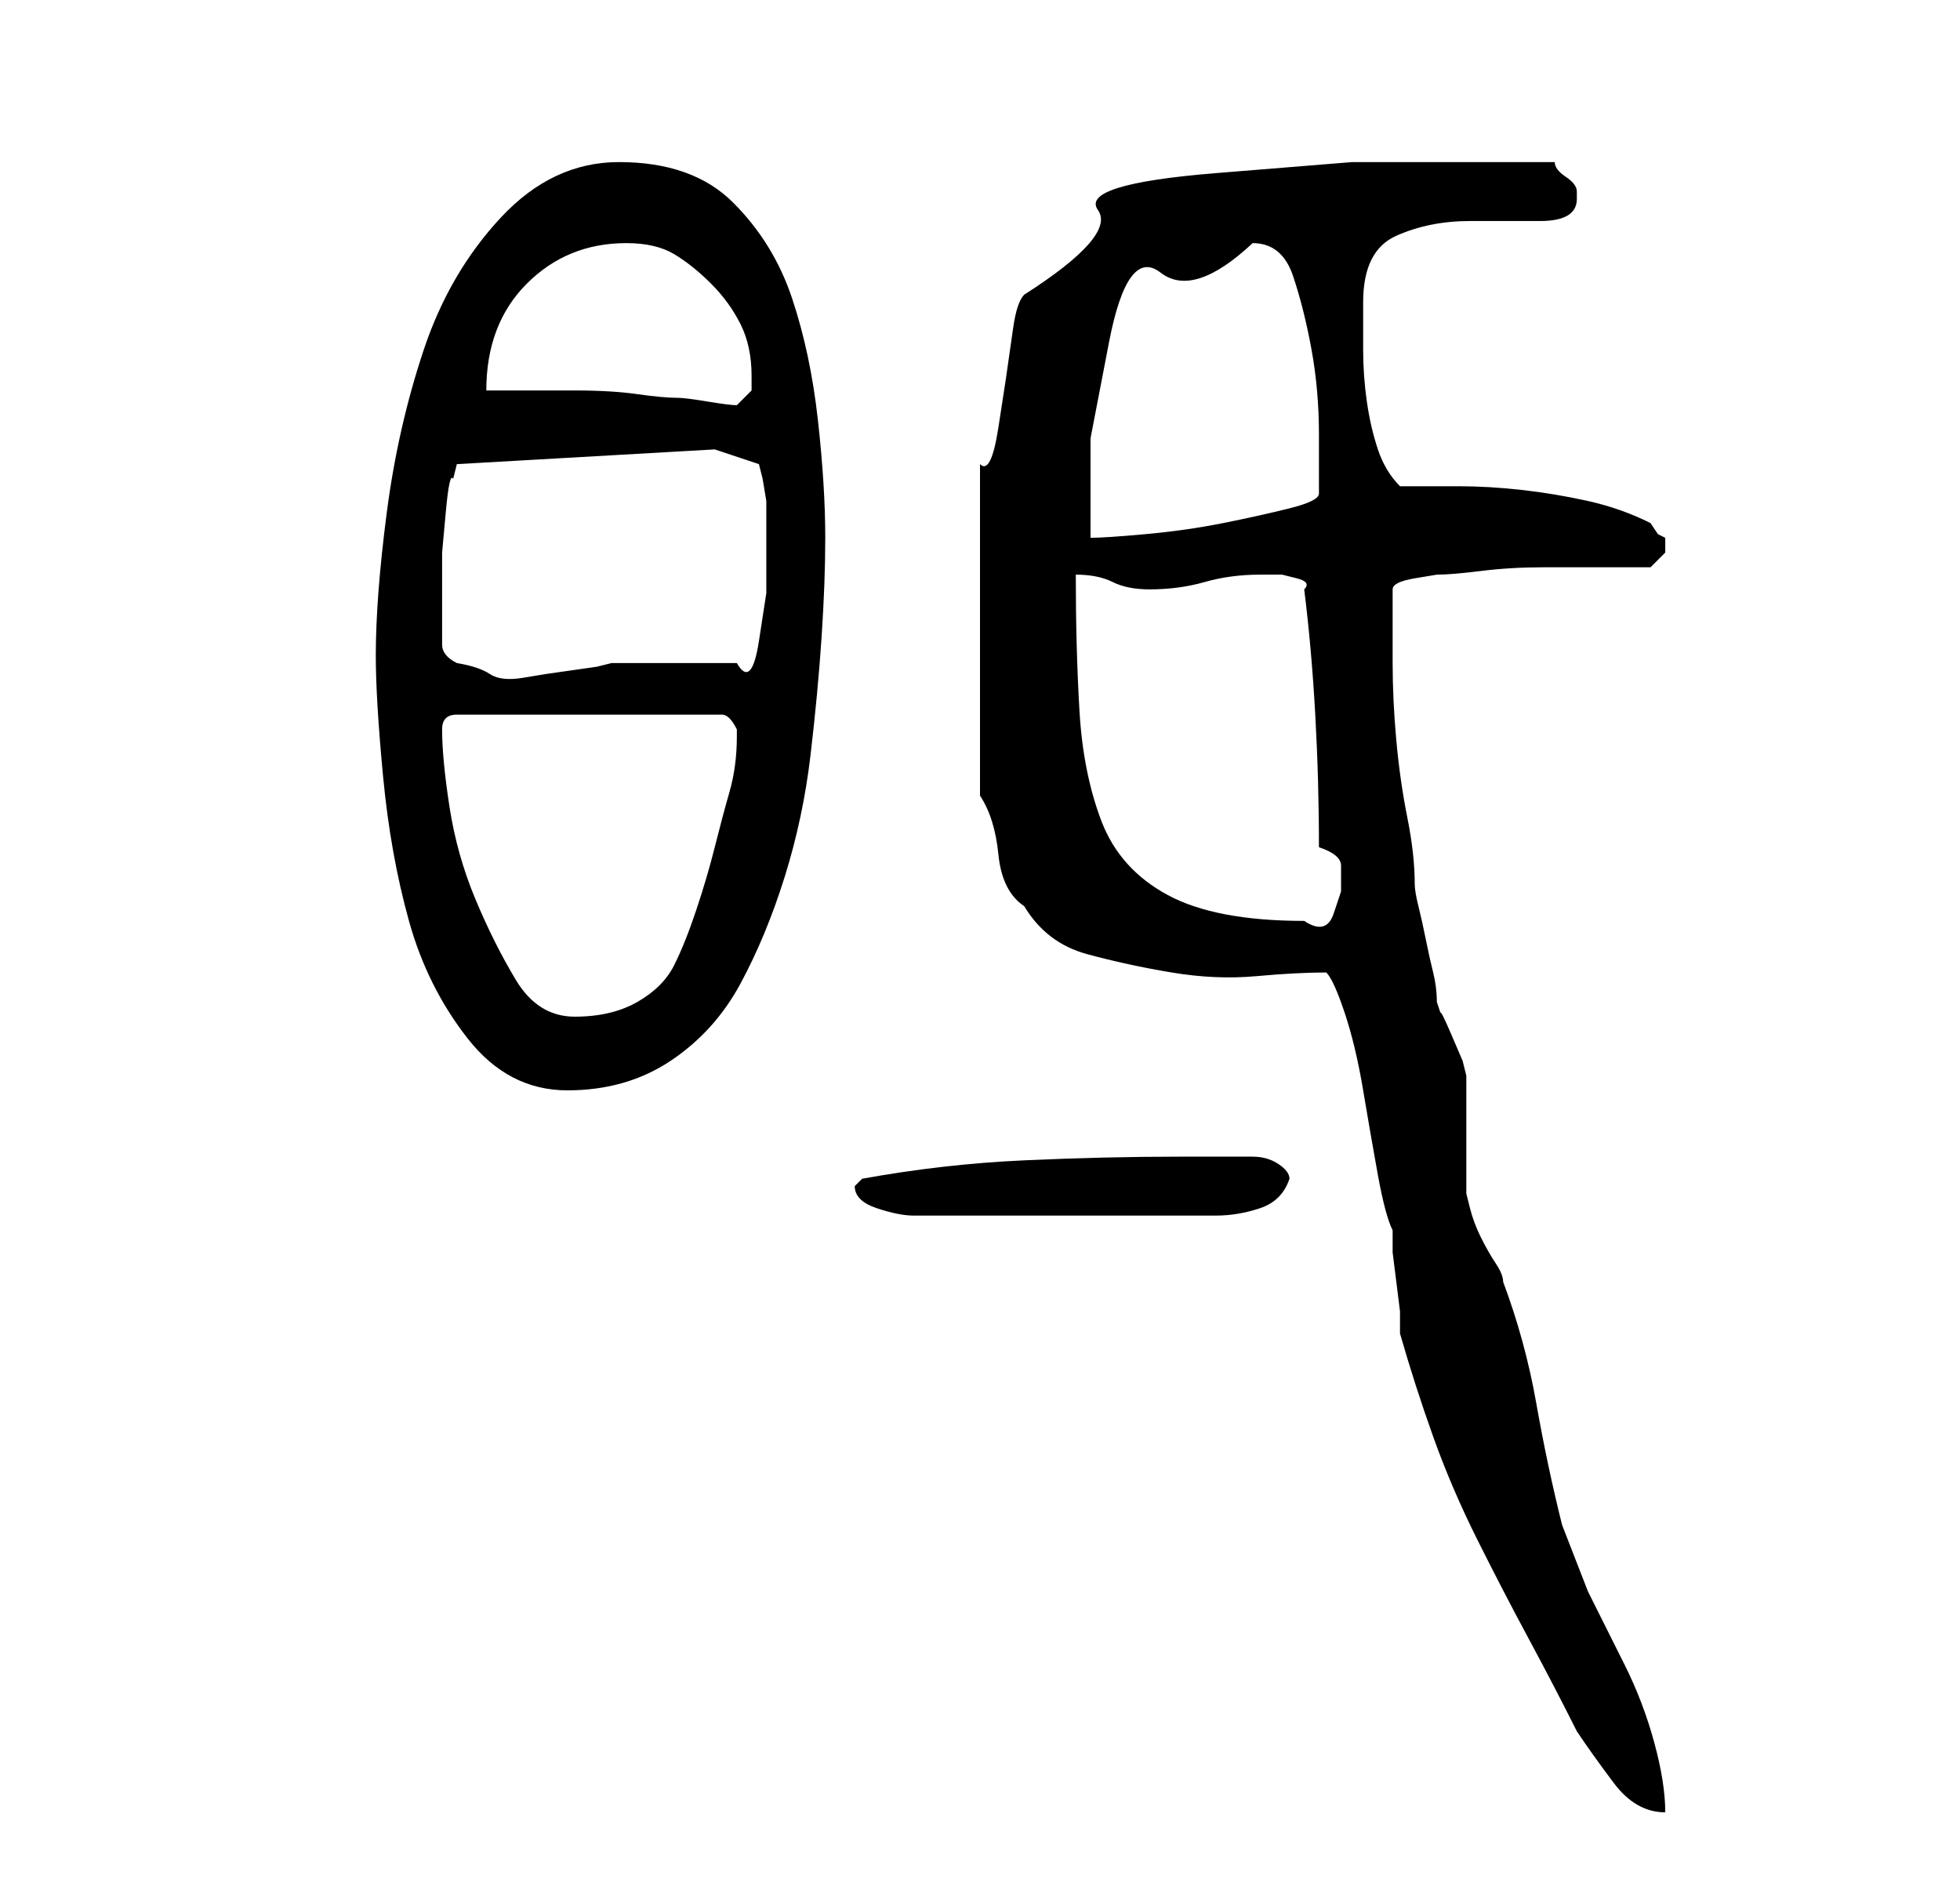 <?xml version="1.0" standalone="no"?>
<!DOCTYPE svg PUBLIC "-//W3C//DTD SVG 1.1//EN" "http://www.w3.org/Graphics/SVG/1.1/DTD/svg11.dtd" >
<svg xmlns="http://www.w3.org/2000/svg" xmlns:xlink="http://www.w3.org/1999/xlink" version="1.1" viewBox="-10 0 266 256">
   <path fill="currentColor"
d="M170 132q1 1 2.5 5.5t2.5 10.5t2 11.5t2 7.5v3t0.5 4t0.5 4v3q2 7 4.5 14t6 14t7 13.5t6.5 12.5q2 3 5 7t7 4q0 -4 -1.5 -9.5t-4 -10.5l-5 -10t-3.5 -9q-2 -8 -3.5 -16.5t-4.5 -16.5q0 -1 -1 -2.5t-2 -3.5t-1.5 -4l-0.5 -2v-3v-5v-5v-3l-0.5 -2t-1.5 -3.5t-1.5 -3
l-0.5 -1.5q0 -2 -0.5 -4t-1 -4.5t-1 -4.5t-0.5 -3q0 -4 -1 -9t-1.5 -10.5t-0.5 -10.5v-9v-1q0 -1 3 -1.5l3 -0.5q2 0 6 -0.5t8.5 -0.5h8.5h6l2 -2v-1v-1l-1 -0.5t-1 -1.5q-4 -2 -8.5 -3t-9 -1.5t-8.5 -0.5h-8q-2 -2 -3 -5t-1.5 -6.5t-0.5 -7v-6.5q0 -7 4.5 -9t10 -2h9.5
q5 0 5 -3v-1v0q0 -1 -1.5 -2t-1.5 -2h-12h-15.5t-18.5 1.5t-16 5t-10 11.5q-1 1 -1.5 4.5l-1 7t-1 6.5t-2.5 5v45q2 3 2.5 8t3.5 7q3 5 8.5 6.5t11.5 2.5t11.5 0.5t9.5 -0.5zM106 161q0 2 3 3t5 1h41q3 0 6 -1t4 -4q0 -1 -1.5 -2t-3.5 -1h-10q-10 0 -21 0.5t-22 2.5
l-0.5 0.5zM41 89q0 6 1 16.5t3.5 19.5t8 16t13.5 7t14 -4t9.5 -10.5t6 -14.5t3.5 -16.5t1.5 -16t0.5 -13.5q0 -7 -1 -16t-3.5 -16.5t-8 -13t-15.5 -5.5q-9 0 -16 7.5t-10.5 18t-5 22t-1.5 19.5zM50 99q0 -2 2 -2h36q1 0 2 2v1q0 4 -1 7.5t-2 7.5t-2.5 8.5t-3 7.5t-5 5
t-8.5 2t-8 -5t-5.5 -11t-3.5 -12.5t-1 -10.5zM136 78q3 0 5 1t5 1q4 0 7.5 -1t7.5 -1h1h2t2 0.5t1 1.5q1 8 1.5 17t0.5 18q3 1 3 2.5v3.5t-1 3t-4 1q-12 0 -18.5 -3.5t-9 -10t-3 -15t-0.5 -18.5zM52 90q-2 -1 -2 -2.5v-3.5v-2.5v-1.5v-5t0.5 -5.5t1 -4.5l0.5 -2l35 -2l6 2
l0.5 2t0.5 3v5.5v7t-1 6.5t-3 3h-17l-2 0.5t-3.5 0.5t-3.5 0.5t-3 0.5t-4.5 -0.5t-4.5 -1.5zM160 33q4 0 5.5 4.5t2.5 10t1 11.5v8q0 1 -4 2t-9 2t-10.5 1.5t-7.5 0.5v-13.5t2.5 -13t7 -9.5t12.5 -4zM56 53q0 -9 5.5 -14.5t13.5 -5.5q4 0 6.5 1.5t5 4t4 5.5t1.5 7v2t-2 2
q-1 0 -4 -0.5t-4 -0.5q-2 0 -5.5 -0.5t-8.5 -0.5h-7.5h-4.5z" />
</svg>
